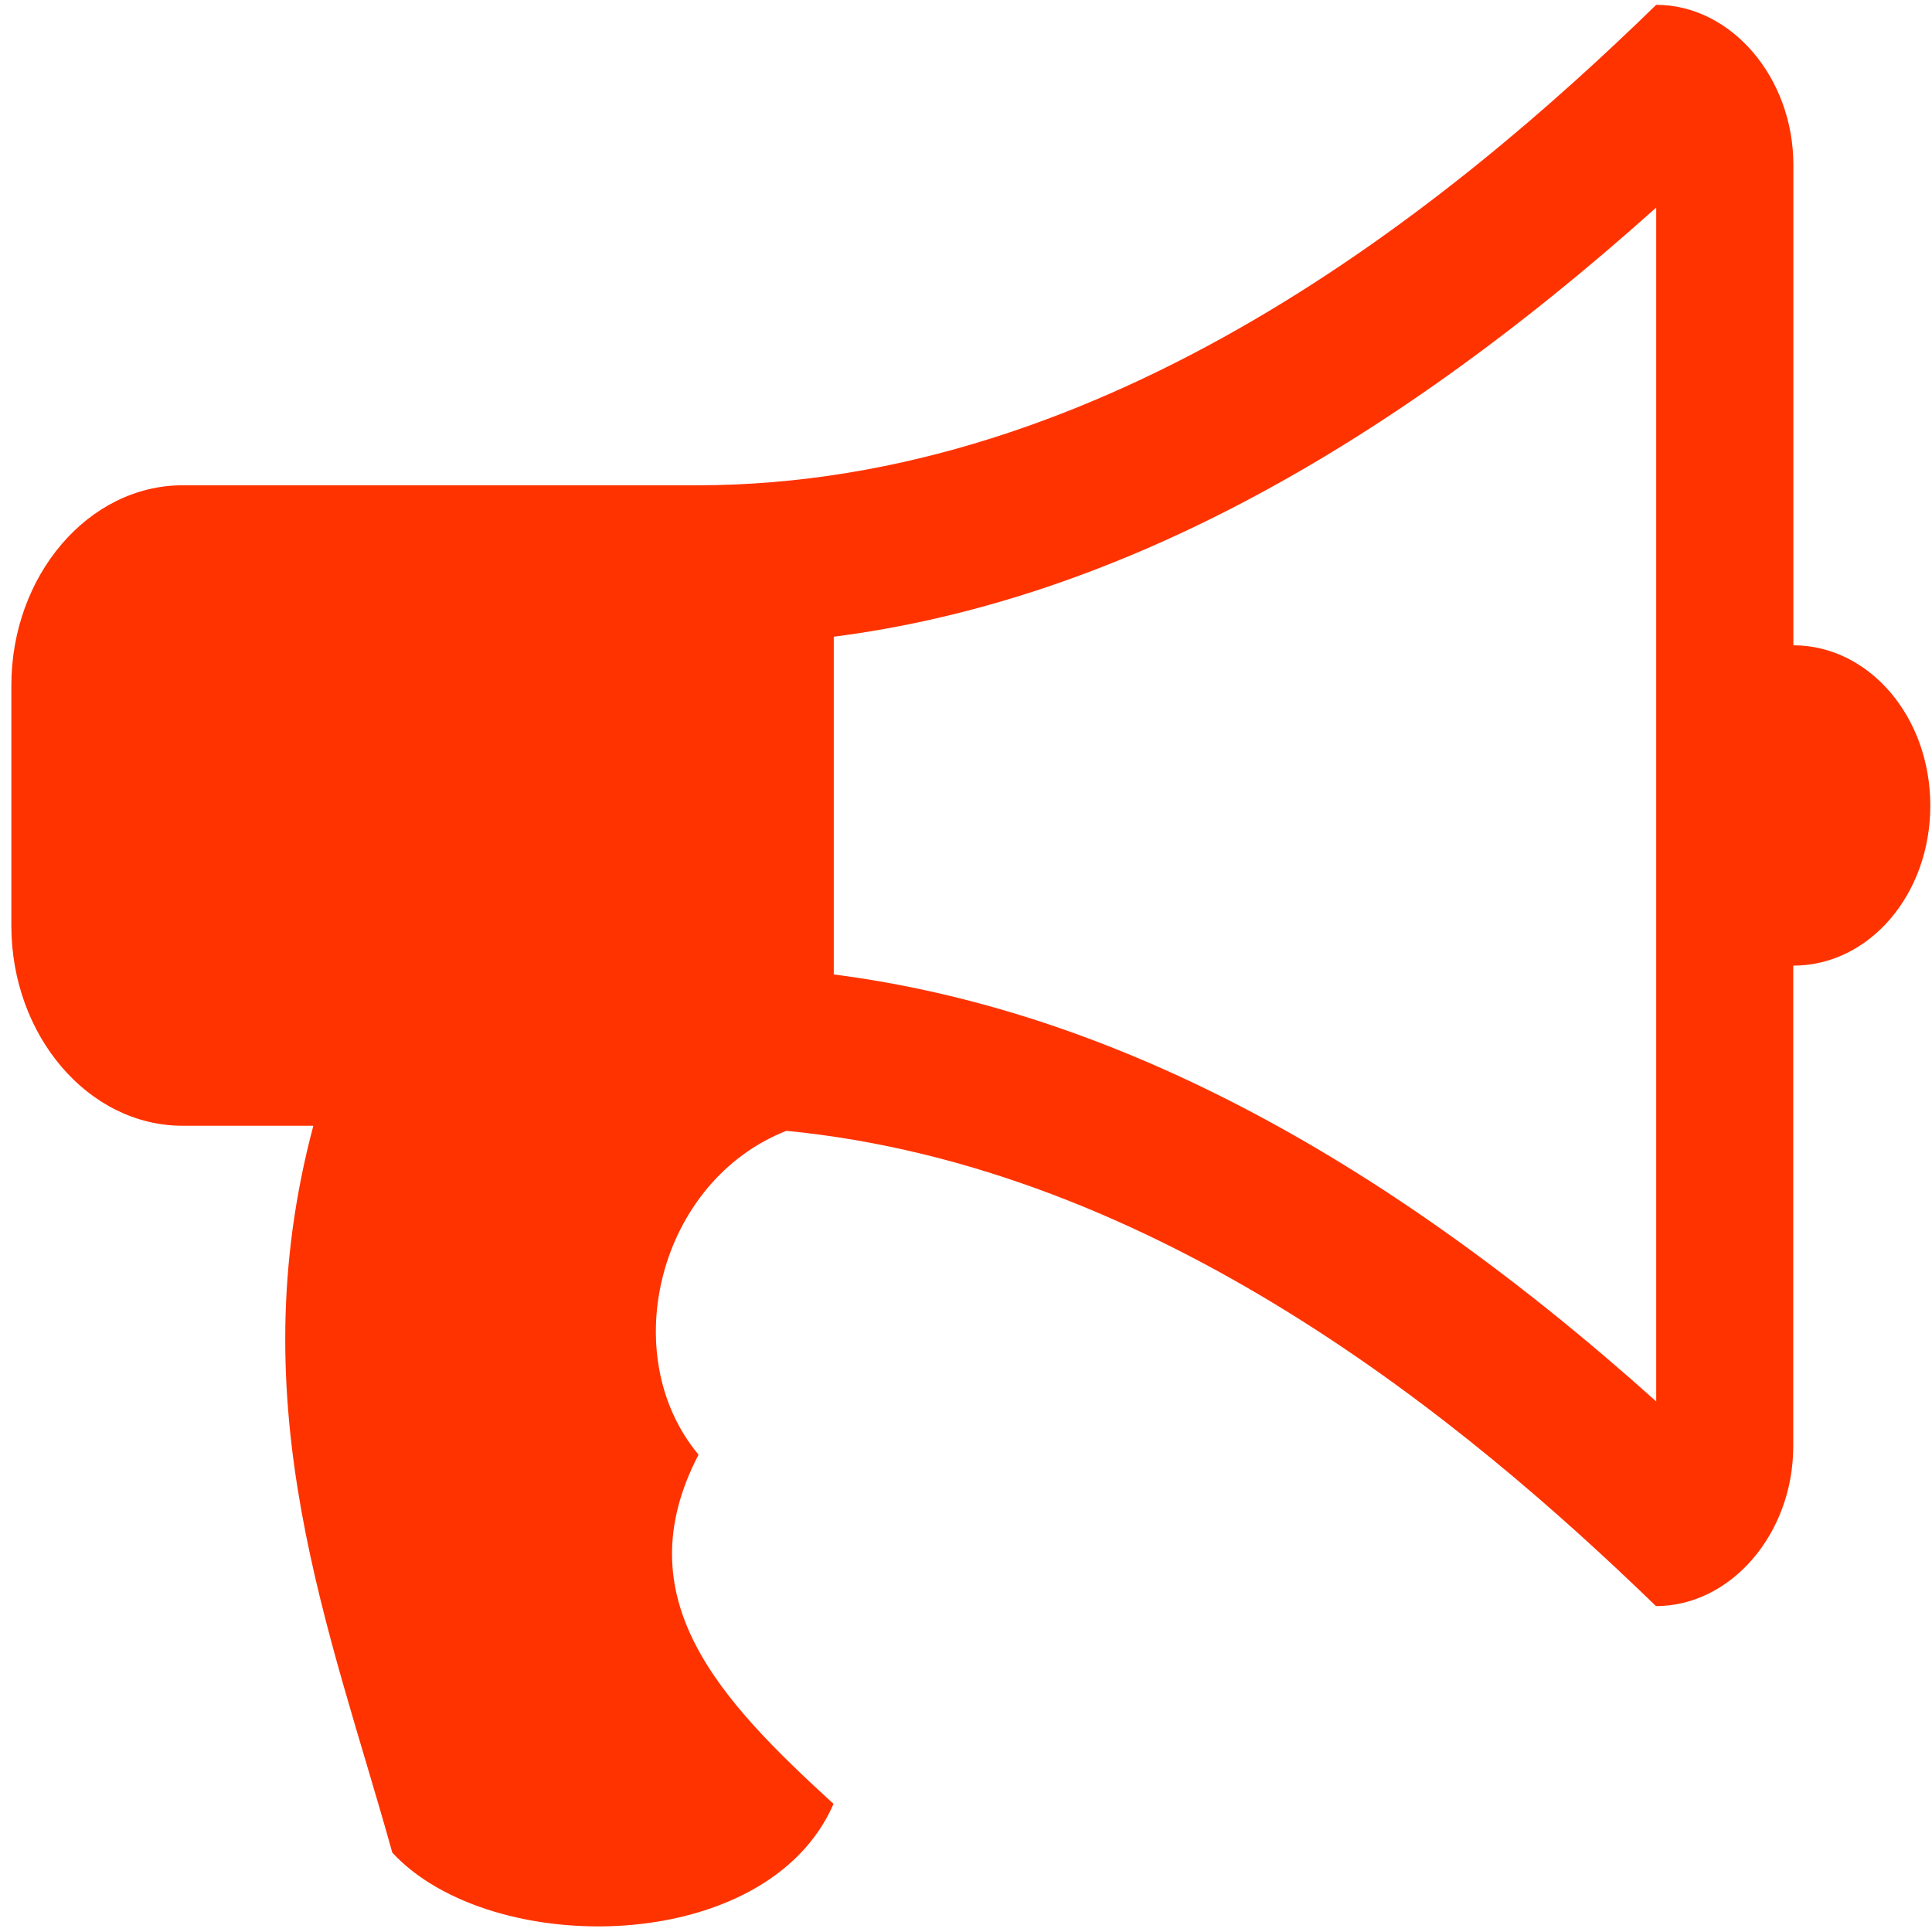 <?xml version="1.0" encoding="UTF-8" standalone="no"?>
<svg
   xmlns:dc="http://purl.org/dc/elements/1.1/"
   xmlns:cc="http://creativecommons.org/ns#"
   xmlns:rdf="http://www.w3.org/1999/02/22-rdf-syntax-ns#"
   xmlns:svg="http://www.w3.org/2000/svg"
   xmlns="http://www.w3.org/2000/svg"
   xml:space="preserve"
   enable-background="new 0 0 16 16"
   viewBox="0 0 16 16"
   height="16px"
   width="16px"
   y="0px"
   x="0px"
   id="Layer_1"
   version="1.1"><defs
     id="defs9" /><g
     id="g3"><path
       style="fill:#ff3300;fill-opacity:1"
       id="path5"
       d="M15.986,6.672c0,0.736-0.506,1.325-1.135,1.325v3.979c0,0.726-0.517,1.325-1.137,1.325   c-1.578-1.53-4.124-3.636-7.201-3.936c-1.055,0.413-1.419,1.854-0.728,2.682c-0.621,1.193,0.178,2.032,1.118,2.892   c-0.55,1.265-2.838,1.285-3.654,0.404C2.736,13.5,1.974,11.654,2.595,9.323H1.512c-0.78,0-1.418-0.746-1.418-1.657V5.677   c0-0.912,0.639-1.658,1.418-1.658H5.77c3.405,0,6.244-2.321,7.946-3.979c0.62,0,1.136,0.602,1.136,1.326v3.978   C15.48,5.345,15.986,5.937,15.986,6.672z M13.716,1.719c-2.313,2.072-4.559,3.264-6.811,3.554V8.07   c2.252,0.29,4.498,1.462,6.811,3.536V1.719z"
       fill="#996699" /></g></svg>